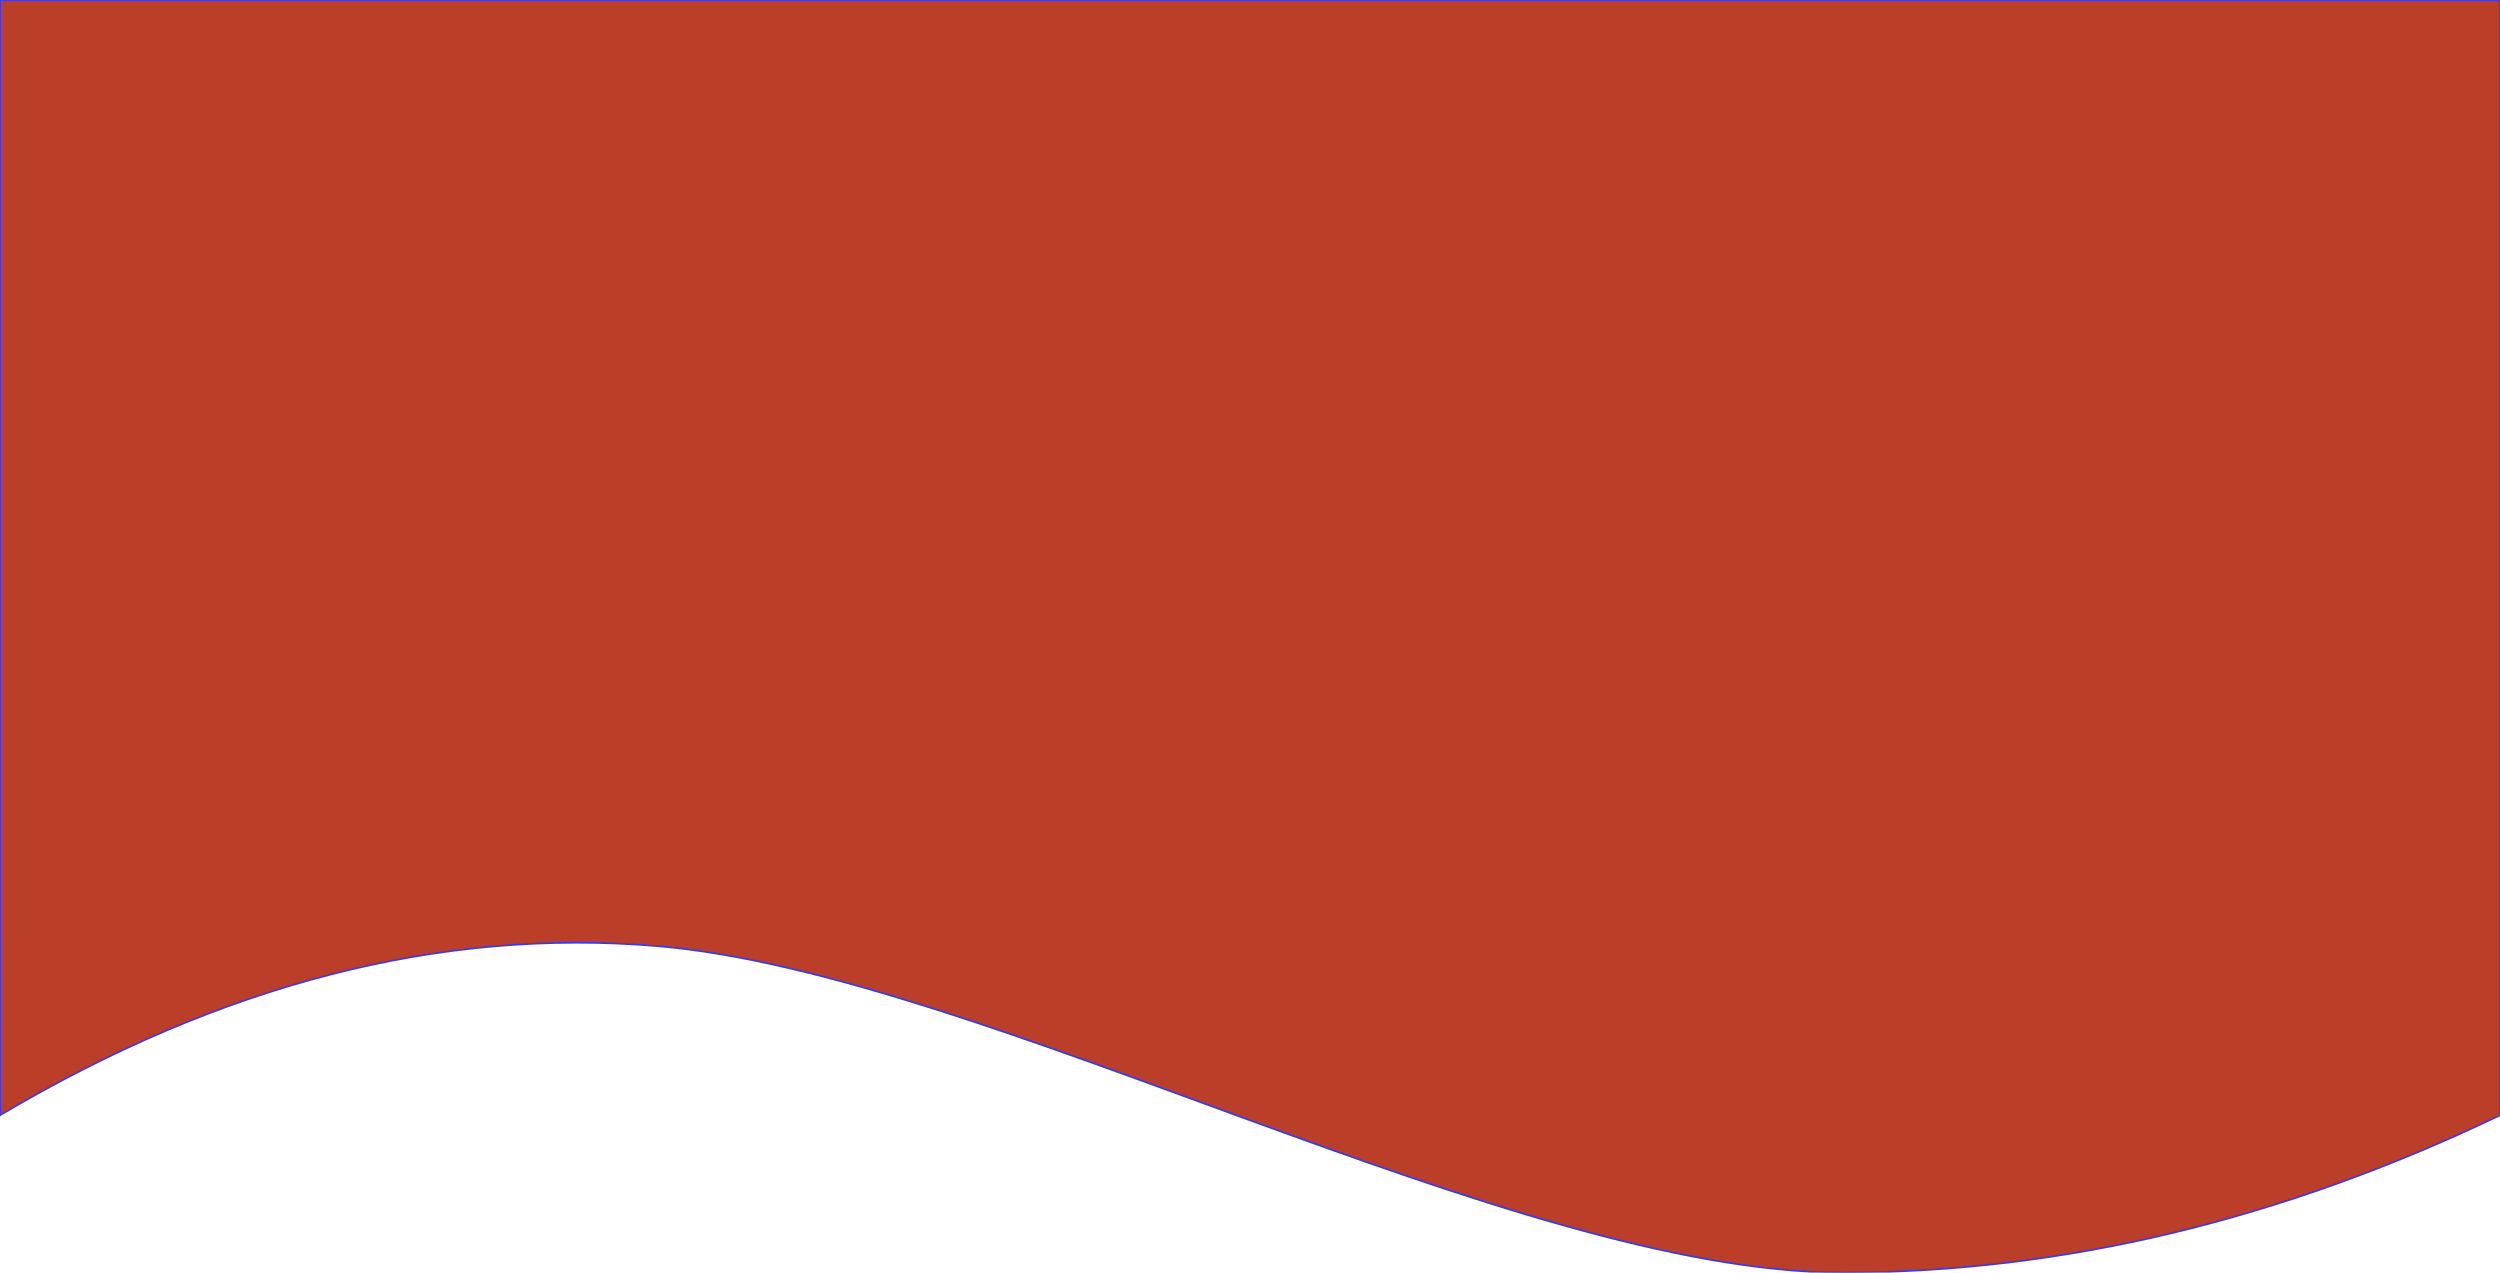 <?xml version="1.0" encoding="utf-8"?>
<!-- Generator: Adobe Illustrator 26.0.0, SVG Export Plug-In . SVG Version: 6.00 Build 0)  -->
<svg version="1.1" id="Layer_1" xmlns="http://www.w3.org/2000/svg" xmlns:xlink="http://www.w3.org/1999/xlink" x="0px" y="0px"
	 viewBox="0 0 1440 733" style="enable-background:new 0 0 1440 733;" xml:space="preserve">
<style type="text/css">
	.st0{fill-rule:evenodd;clip-rule:evenodd;fill:#BB3E29;stroke:#3C37F1;stroke-miterlimit:10;}
</style>
<desc>Created with Sketch.</desc>
<g id="Marshmello_landing-page">
	<g id="Marshmello_landngpage-Copy-2">
		<path id="_x32_" class="st0" d="M0,0h1440v642.4c-126,60.4-252.3,90.6-379,90.6c-190,0-494.3-172-682-188
			c-125.1-10.7-251.4,21.8-379,97.4V0z"/>
	</g>
</g>
</svg>
